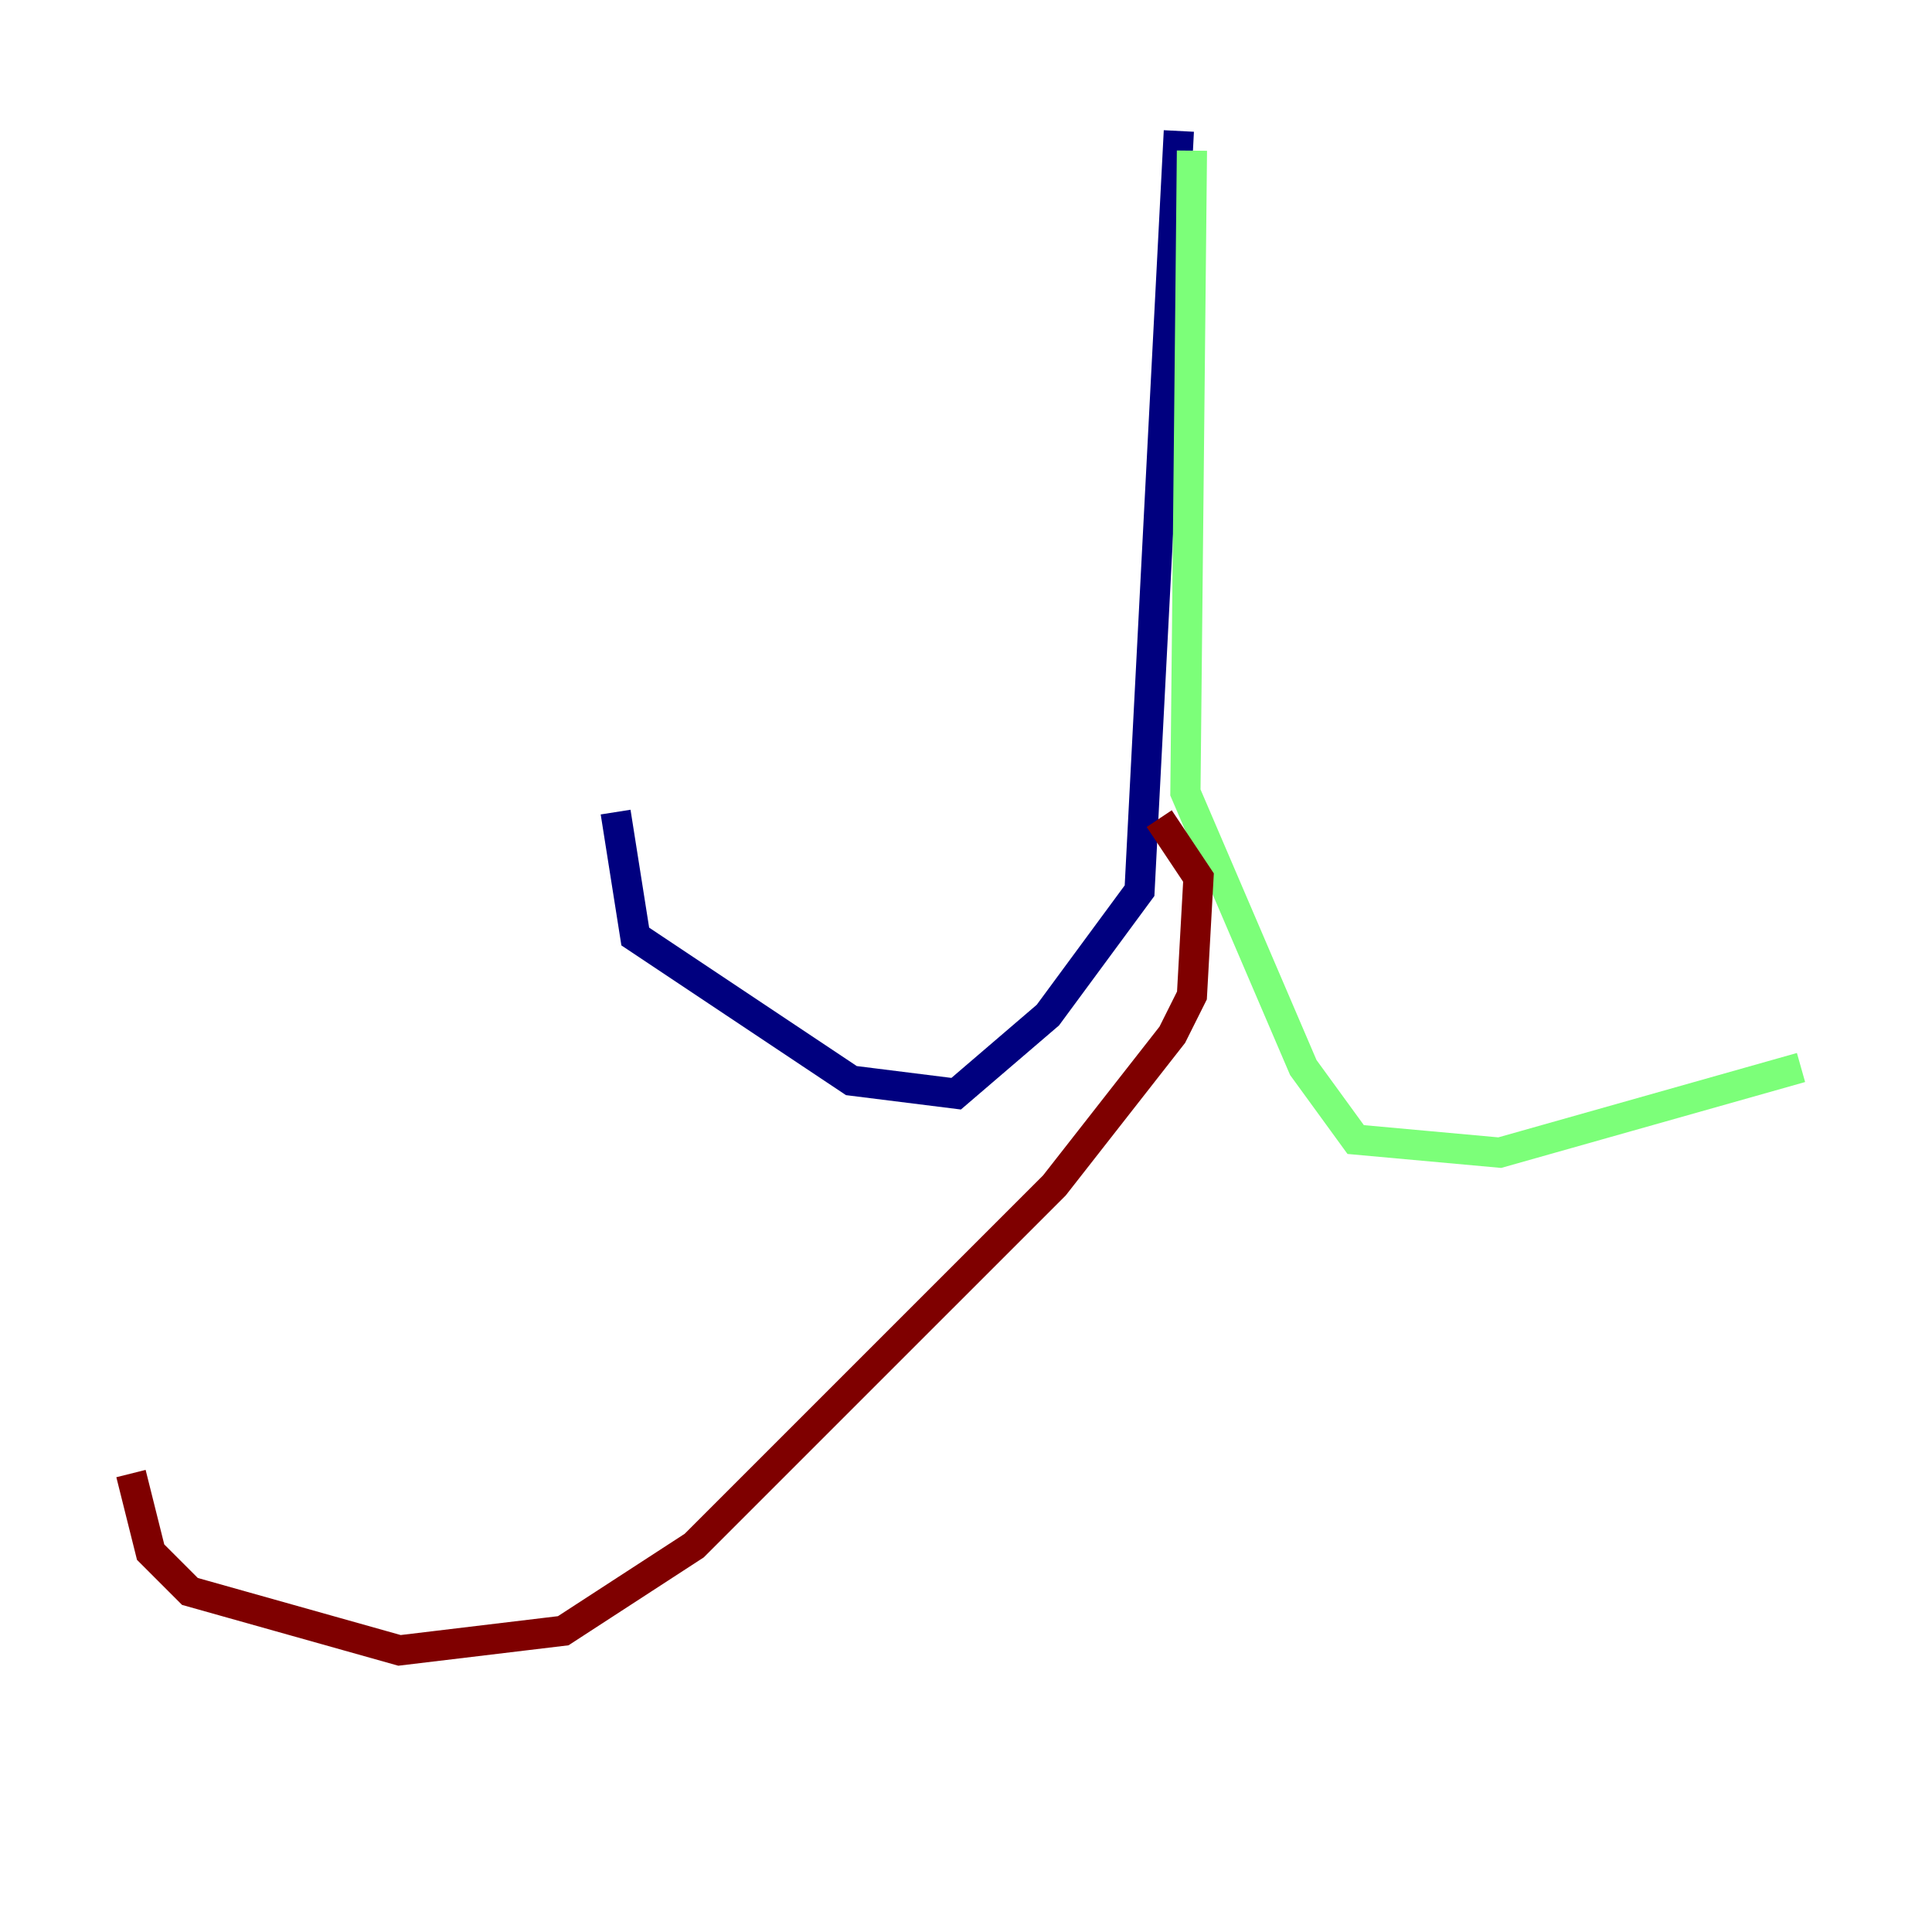 <?xml version="1.0" encoding="utf-8" ?>
<svg baseProfile="tiny" height="128" version="1.2" viewBox="0,0,128,128" width="128" xmlns="http://www.w3.org/2000/svg" xmlns:ev="http://www.w3.org/2001/xml-events" xmlns:xlink="http://www.w3.org/1999/xlink"><defs /><polyline fill="none" points="78.102,8.678 75.498,59.01 69.424,67.254 63.349,72.461 56.407,71.593 42.088,62.047 40.786,53.803" stroke="#00007f" stroke-width="2" /><polyline fill="none" points="78.969,9.98 78.536,52.502 86.346,70.725 89.817,75.498 99.363,76.366 119.322,70.725" stroke="#7cff79" stroke-width="2" /><polyline fill="none" points="76.8,54.237 79.403,58.142 78.969,65.953 77.668,68.556 69.858,78.536 45.993,102.4 37.315,108.041 26.468,109.342 12.583,105.437 9.98,102.834 8.678,97.627" stroke="#7f0000" stroke-width="2" /></svg>